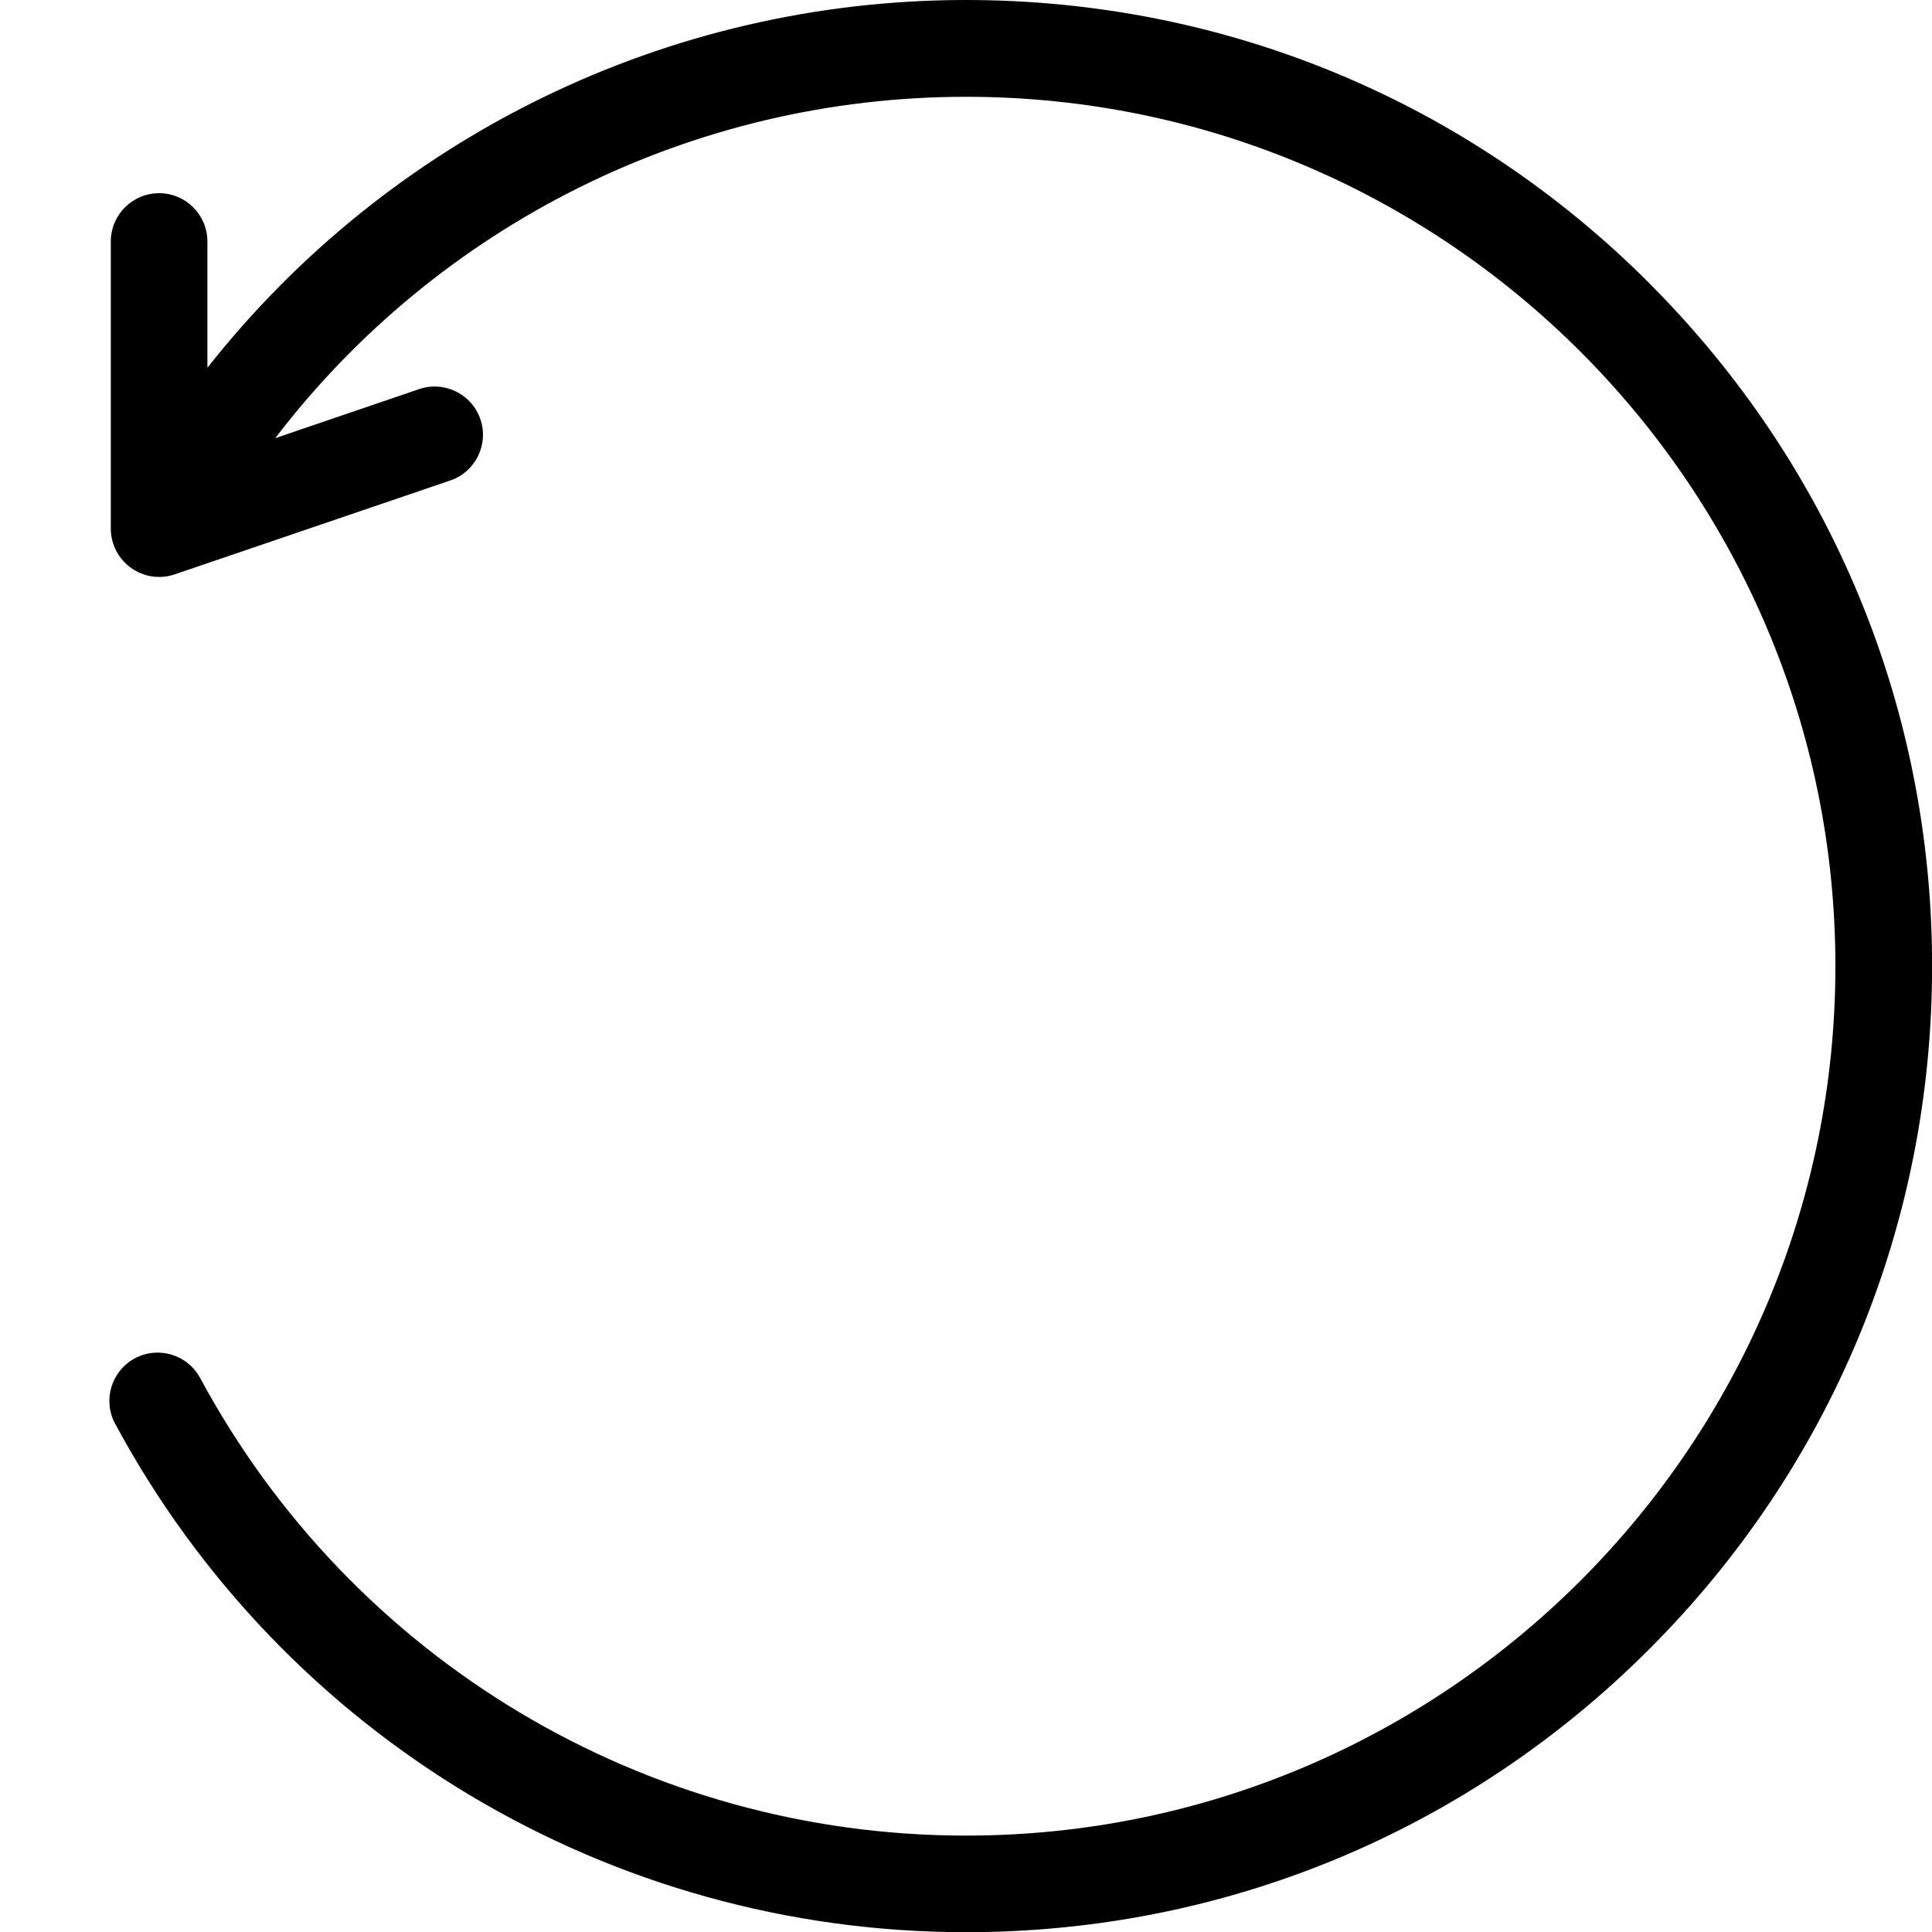 <svg height="20" viewBox="0 0 20 20" width="20" xmlns="http://www.w3.org/2000/svg"><path d="m17.071 2.929c-1.889-1.889-4.4-2.929-7.071-2.929-3.094 0-5.975 1.425-7.853 3.807v-1.307c0-.276-.224-.5-.5-.5s-.5.224-.5.5v2.972c0 .229.155.428.377.485.097.025.195.019.284-.011l1.353-.461 1.5-.511c.261-.089.401-.373.312-.634s-.373-.401-.634-.312l-1.49.508c1.688-2.208 4.32-3.534 7.151-3.534 4.963 0 9 4.037 9 9s-4.037 9-9 9c-3.316 0-6.354-1.815-7.928-4.737-.131-.243-.434-.334-.677-.203s-.334.434-.203.677c1.749 3.246 5.125 5.263 8.809 5.263 2.671 0 5.182-1.04 7.071-2.929s2.929-4.4 2.929-7.071-1.04-5.182-2.929-7.071z"/></svg>